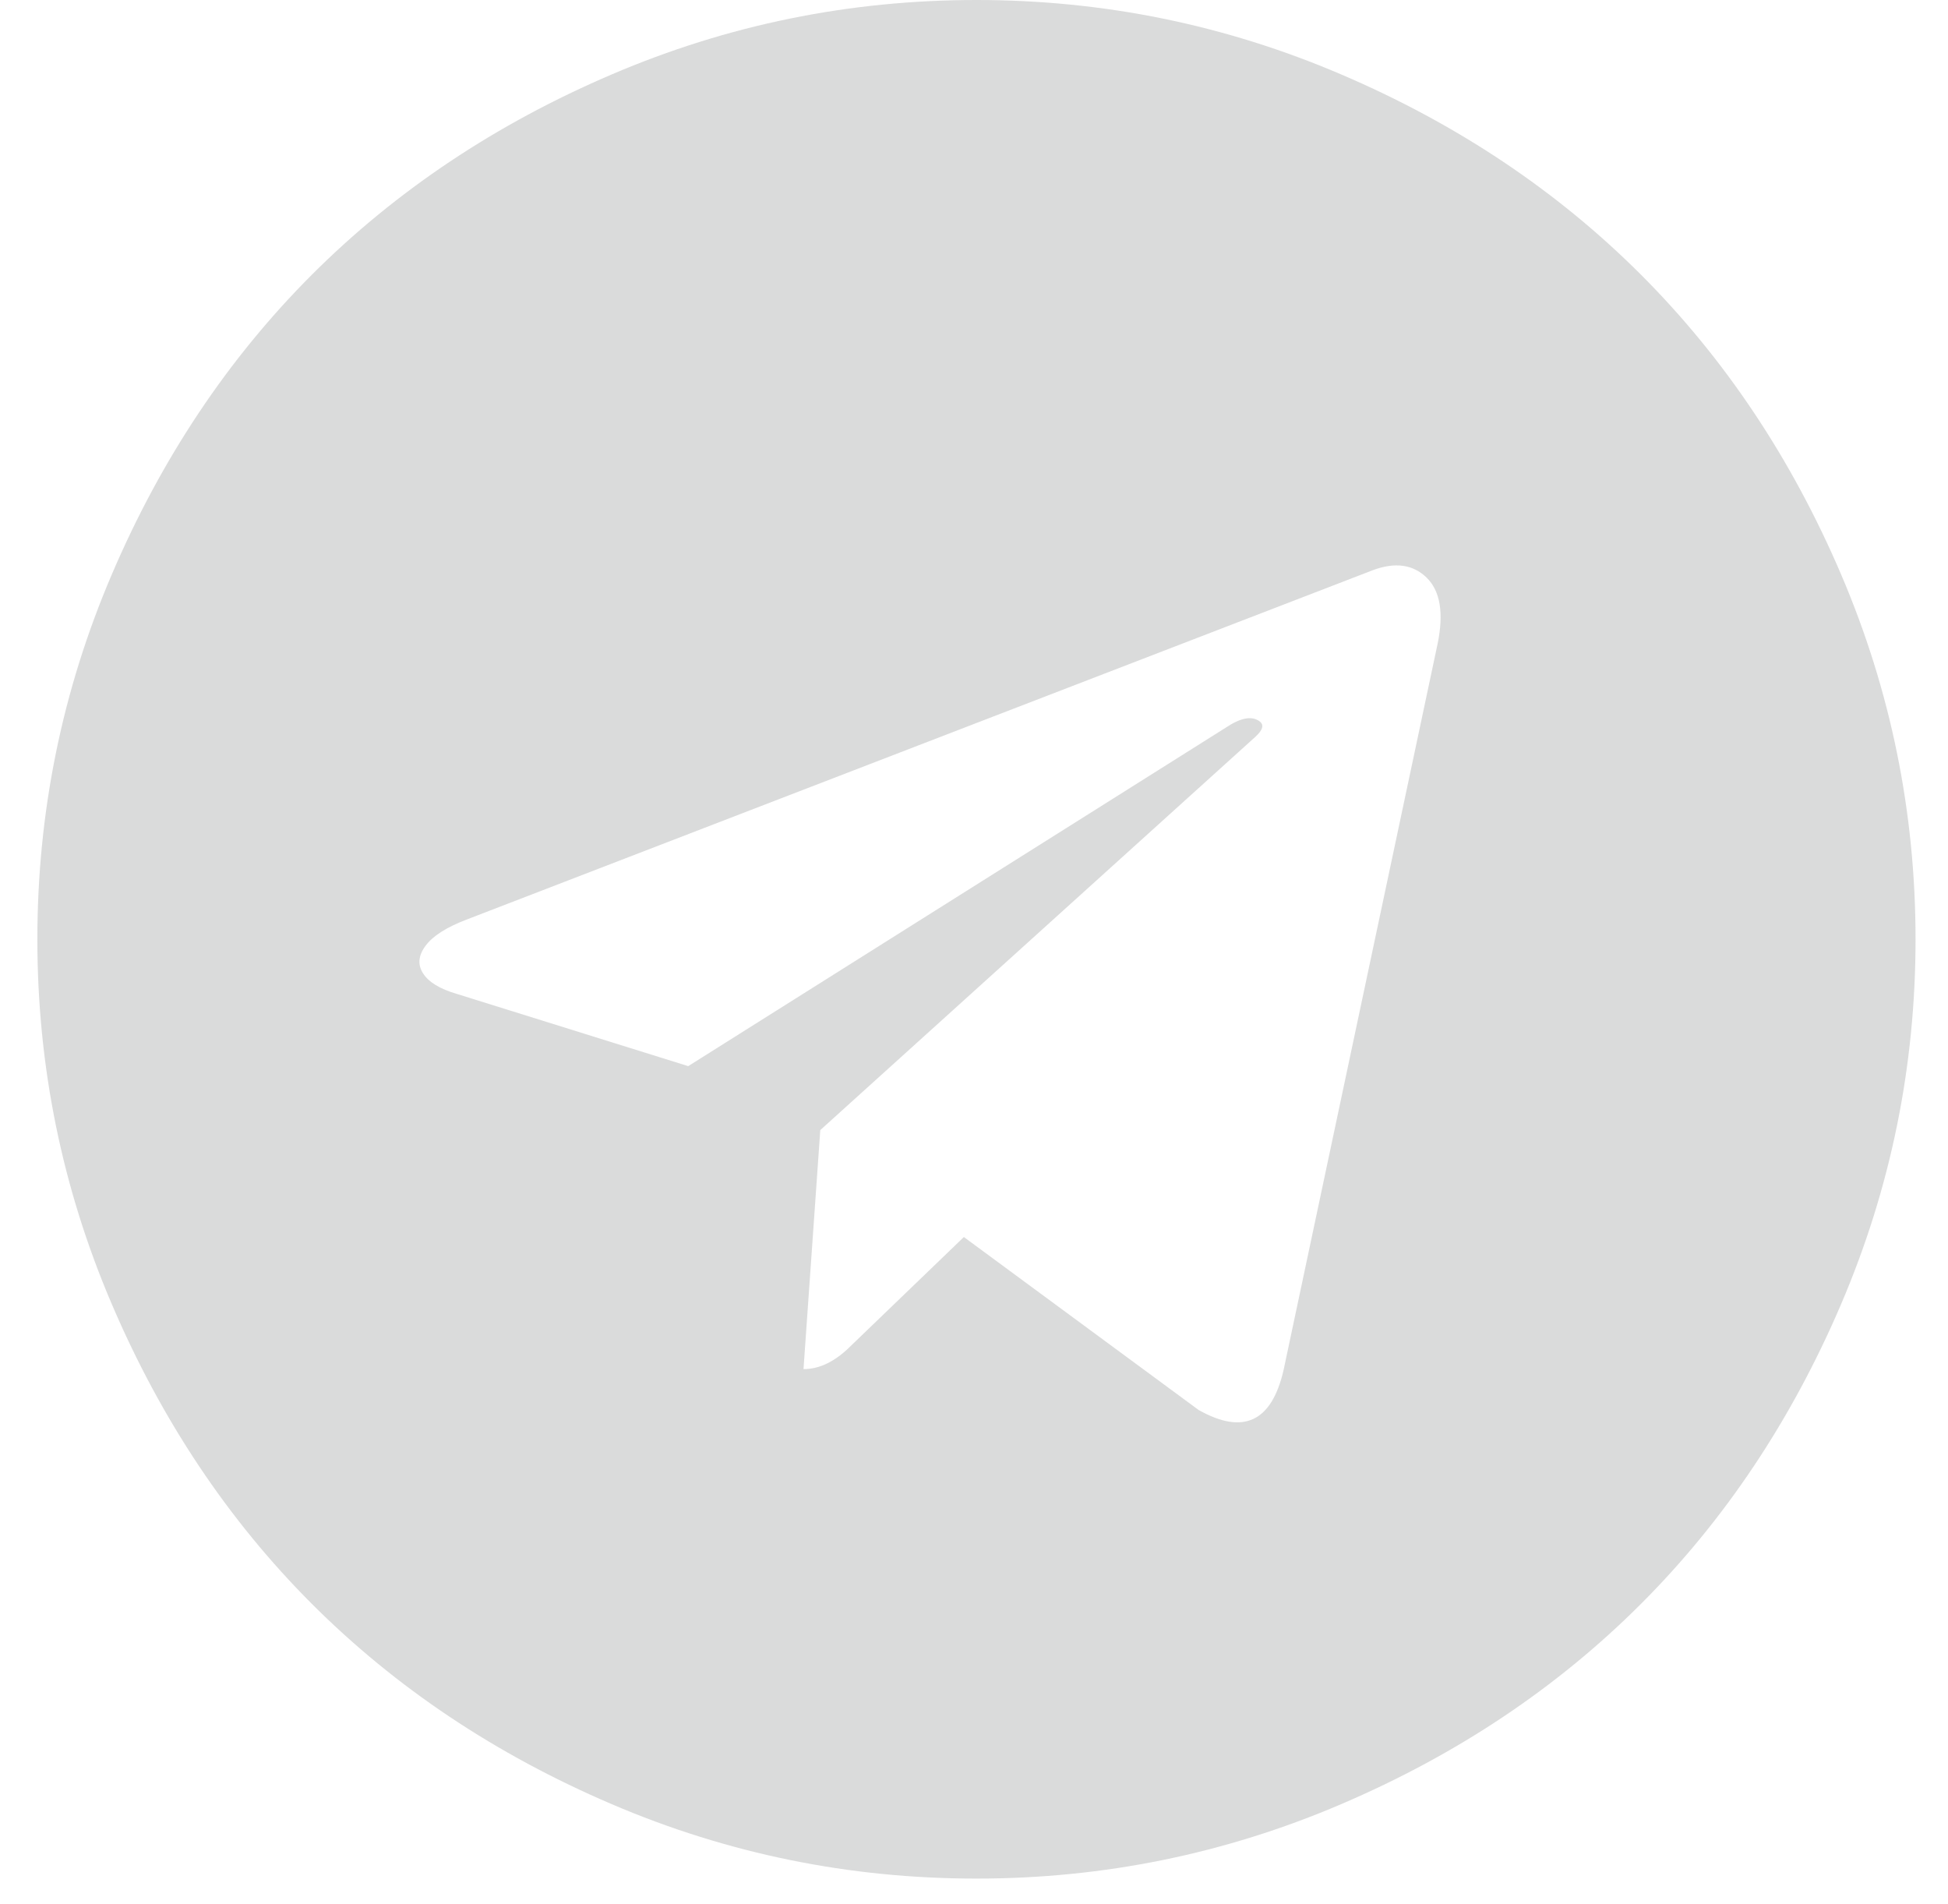 <svg width="44" height="43" viewBox="0 0 44 43" fill="none" xmlns="http://www.w3.org/2000/svg">
<path opacity="0.3" d="M28.992 30.941L32.472 14.536C32.614 13.841 32.531 13.344 32.223 13.044C31.915 12.744 31.509 12.689 31.004 12.878L10.55 20.762C10.092 20.935 9.781 21.133 9.615 21.354C9.449 21.575 9.429 21.784 9.556 21.981C9.682 22.178 9.934 22.332 10.313 22.443L15.545 24.076L27.69 16.43C28.021 16.209 28.273 16.161 28.447 16.287C28.558 16.366 28.526 16.485 28.352 16.642L18.528 25.52L18.149 30.918C18.512 30.918 18.867 30.744 19.214 30.397L21.771 27.935L27.074 31.841C28.084 32.409 28.723 32.109 28.992 30.941ZM43.267 21.212C43.267 24.084 42.706 26.83 41.586 29.45C40.465 32.07 38.958 34.327 37.064 36.221C35.17 38.114 32.914 39.622 30.294 40.742C27.674 41.863 24.928 42.423 22.055 42.423C19.183 42.423 16.437 41.863 13.817 40.742C11.197 39.622 8.94 38.114 7.046 36.221C5.152 34.327 3.645 32.07 2.525 29.45C1.404 26.83 0.844 24.084 0.844 21.212C0.844 18.339 1.404 15.593 2.525 12.973C3.645 10.353 5.152 8.096 7.046 6.202C8.94 4.309 11.197 2.801 13.817 1.681C16.437 0.56 19.183 0 22.055 0C24.928 0 27.674 0.56 30.294 1.681C32.914 2.801 35.17 4.309 37.064 6.202C38.958 8.096 40.465 10.353 41.586 12.973C42.706 15.593 43.267 18.339 43.267 21.212Z" fill="#848587"/>
</svg>
